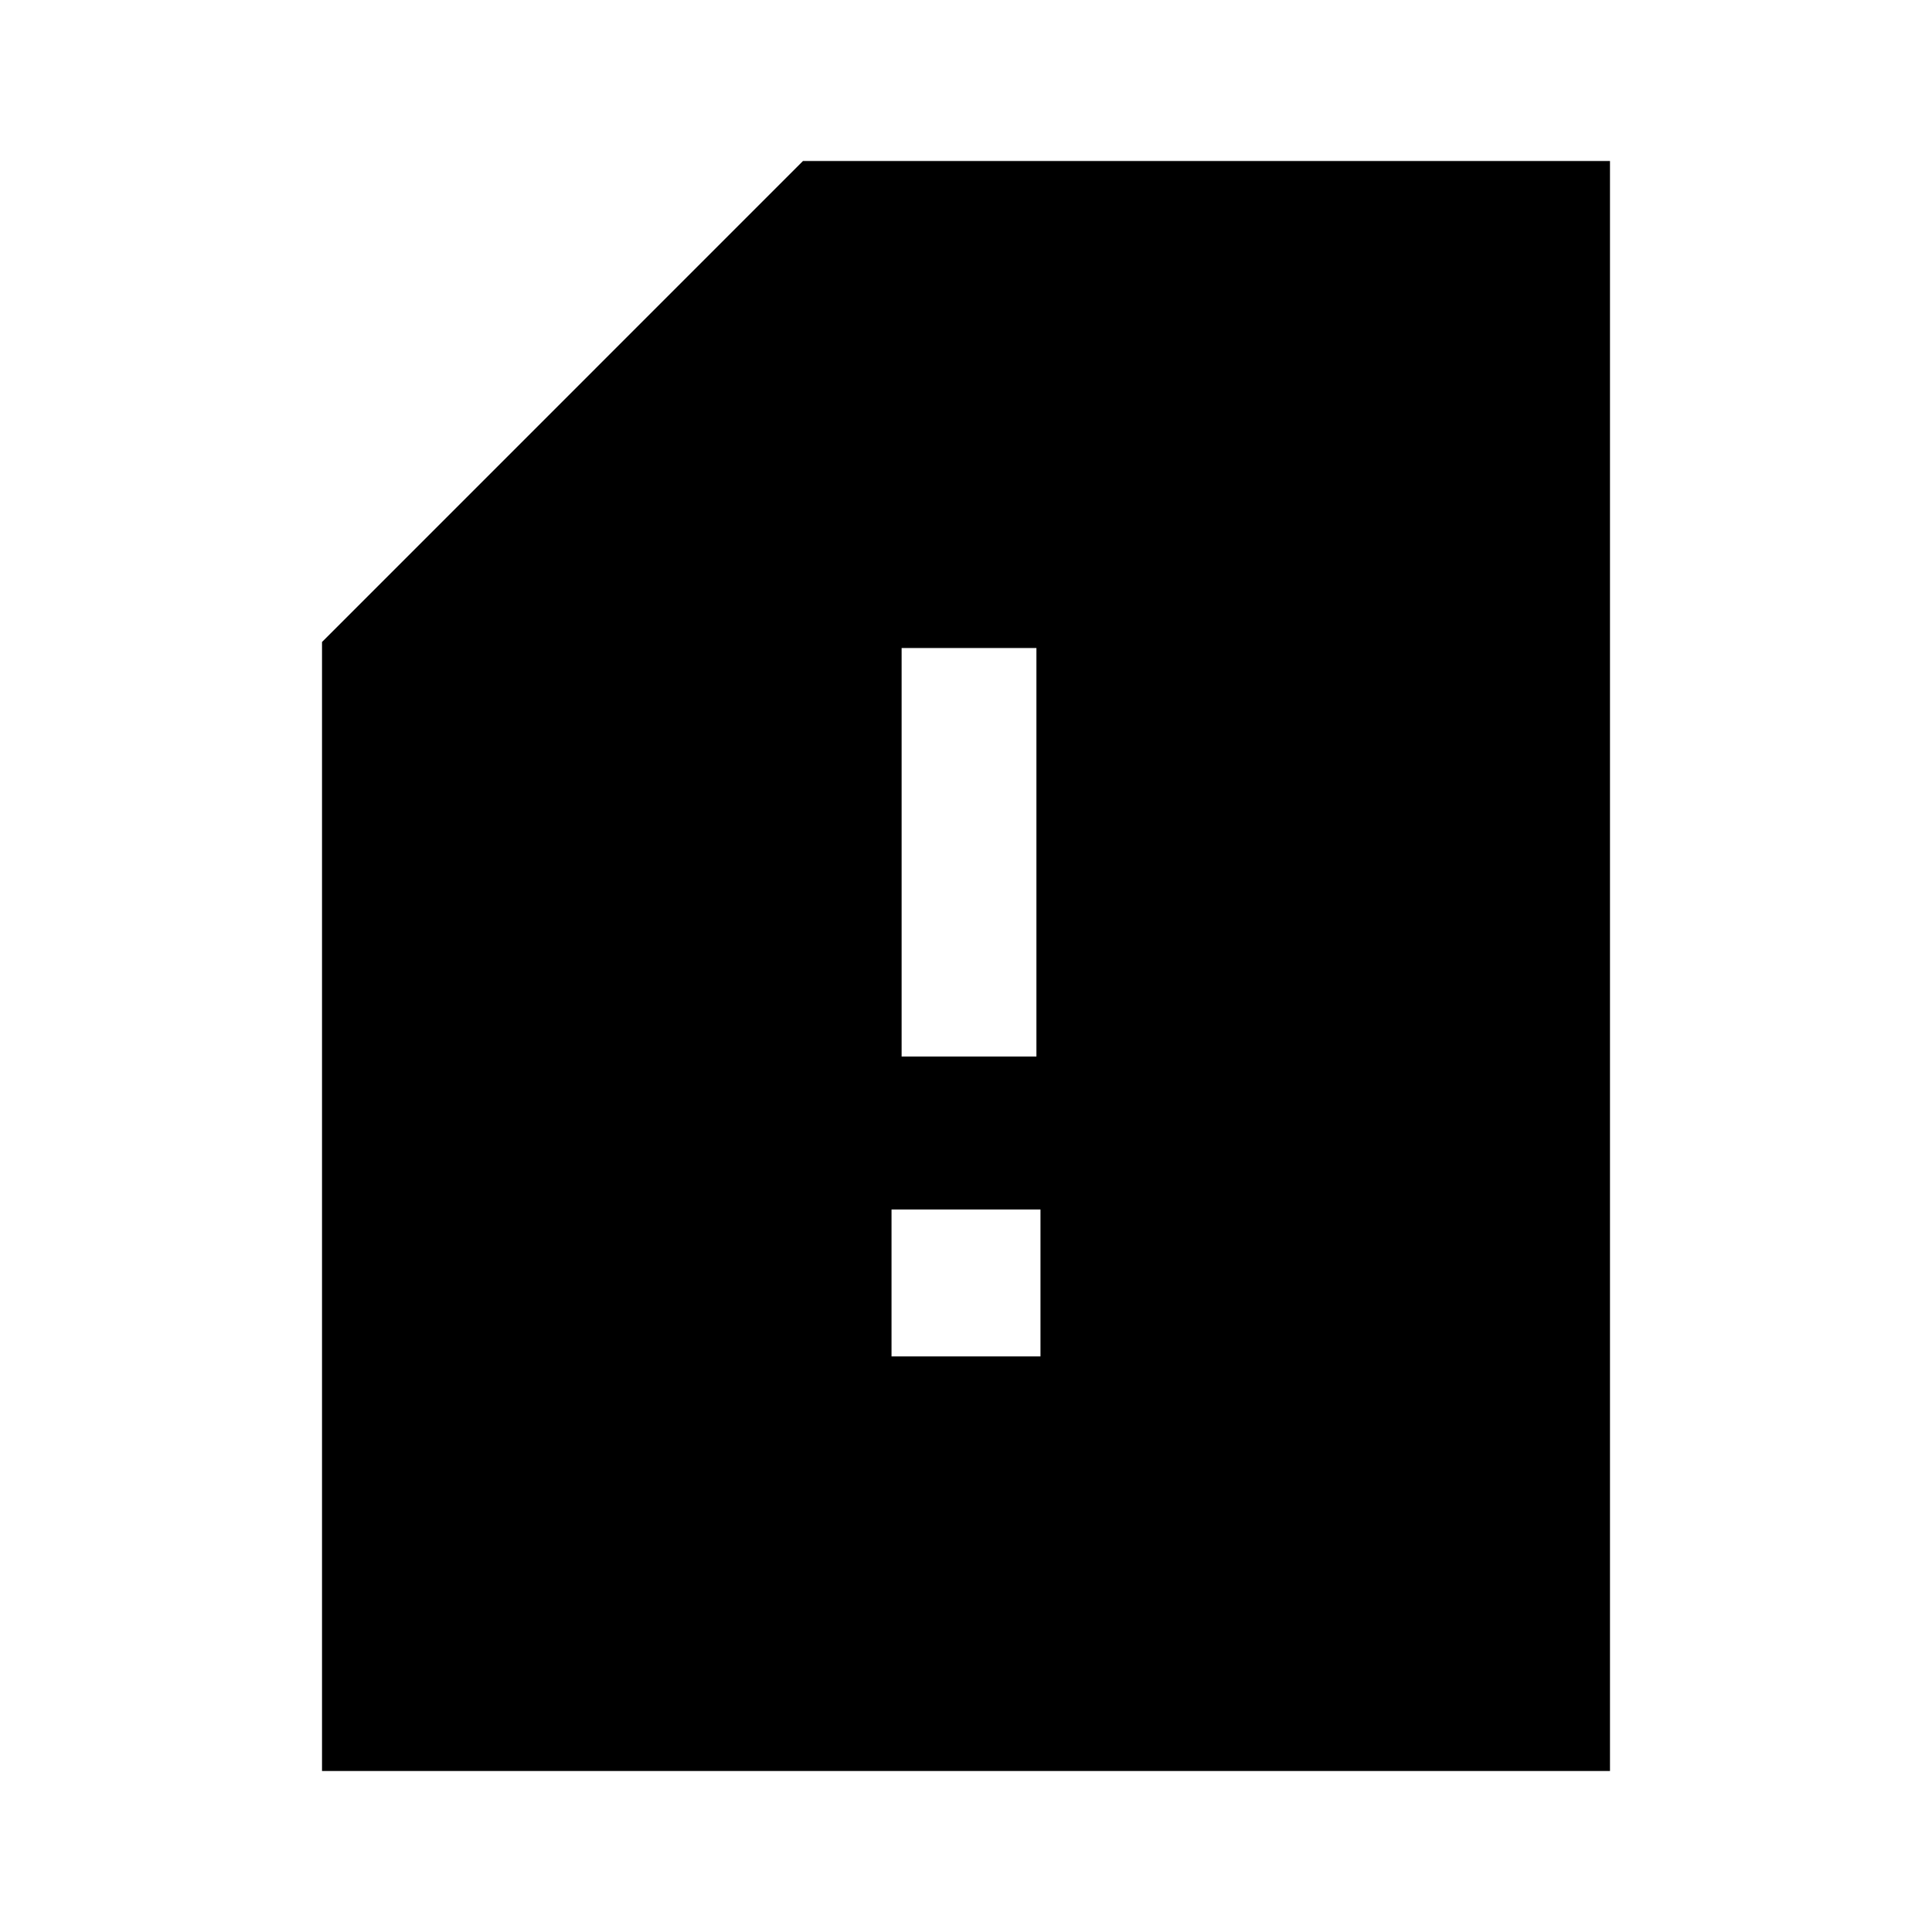 <svg xmlns="http://www.w3.org/2000/svg" height="40" width="40"><path d="M18.667 21.875H21.458V13.417H18.667ZM18.458 28.083H21.542V25.042H18.458ZM6.667 36.667V13.292L16.625 3.333H33.333V36.667Z"/></svg>